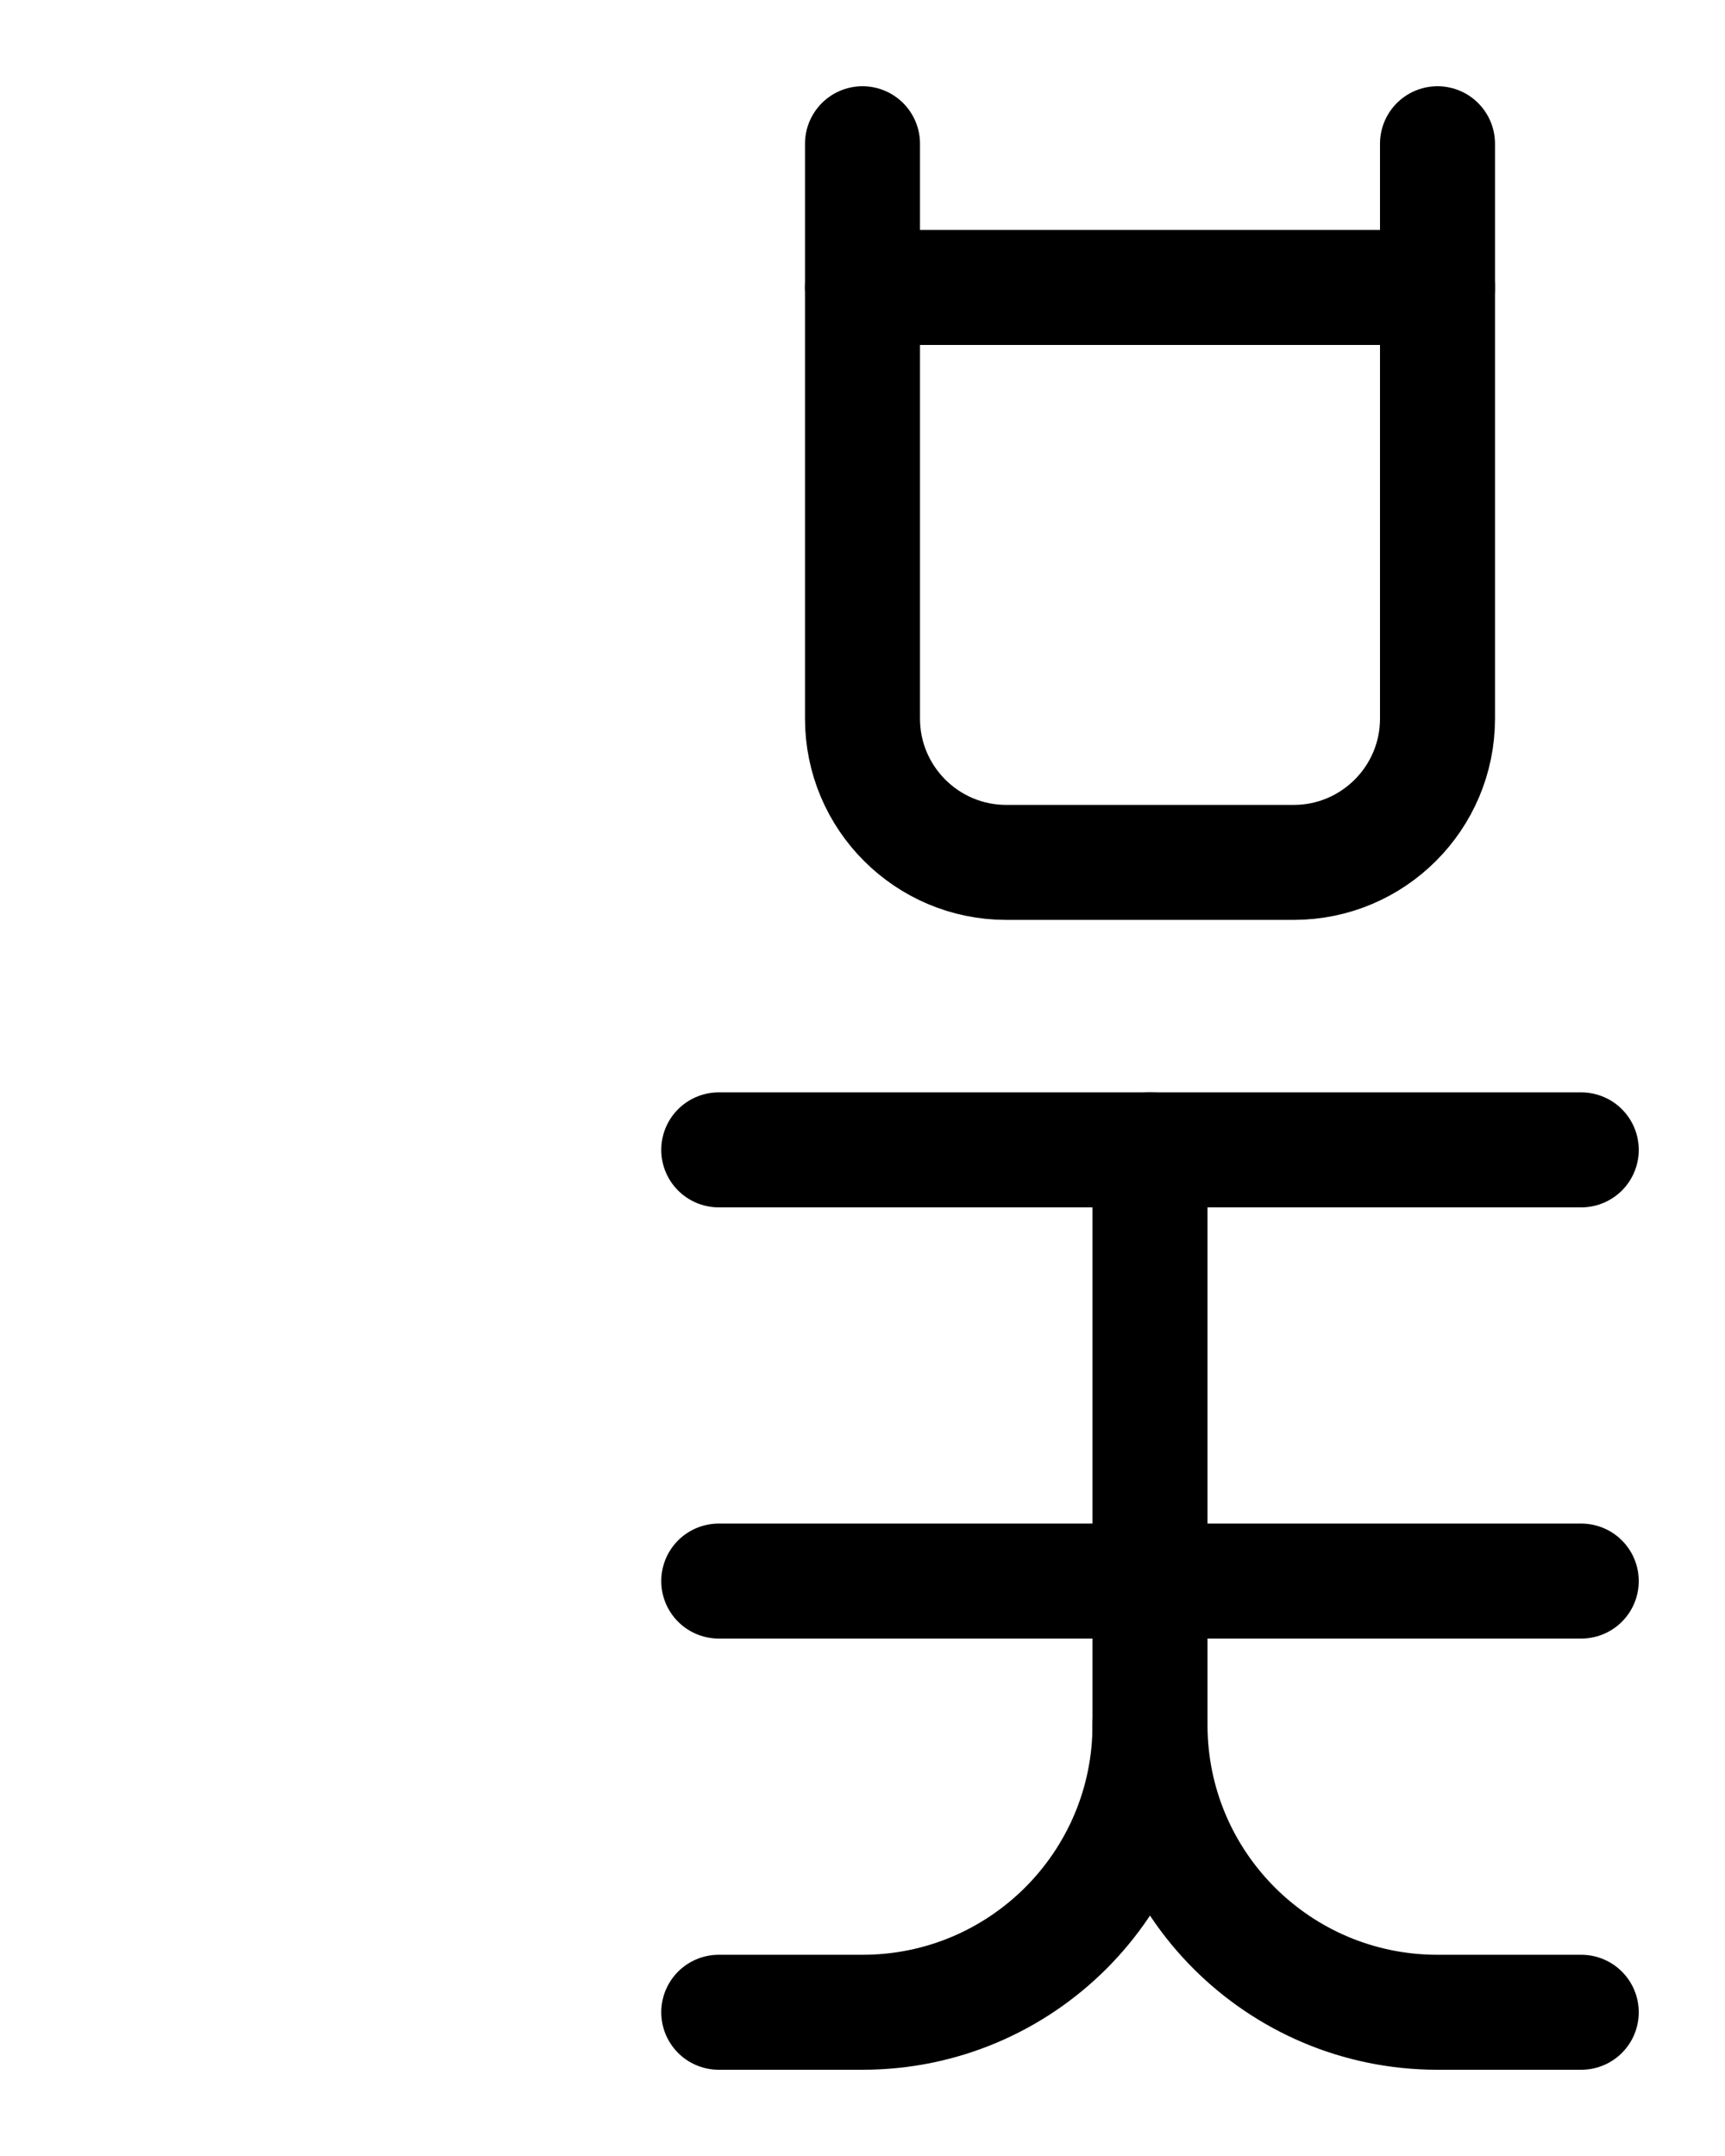 <?xml version="1.0" encoding="utf-8"?>
<!-- Generator: Adobe Illustrator 26.0.0, SVG Export Plug-In . SVG Version: 6.00 Build 0)  -->
<svg version="1.1" id="图层_1" xmlns="http://www.w3.org/2000/svg" xmlns:xlink="http://www.w3.org/1999/xlink" x="0px" y="0px"
	 viewBox="0 0 720 900" style="enable-background:new 0 0 720 900;" xml:space="preserve">
<style type="text/css">
	.st0{fill:none;stroke:#000000;stroke-width:48;stroke-linecap:round;stroke-linejoin:round;stroke-miterlimit:10;}
</style>
<path class="st0" d="M360,60v240c0,33.1,26.9,60,60,60h120c33.1,0,60-26.9,60-60V60"/>
<path class="st0" d="M360,120h240"/>
<path class="st0" d="M300,660h360"/>
<path class="st0" d="M480,480v240c0,66.3-53.7,120-120,120h-60"/>
<path class="st0" d="M300,480h360"/>
<path class="st0" d="M480,720c0,66.3,53.7,120,120,120h60"/>
</svg>
